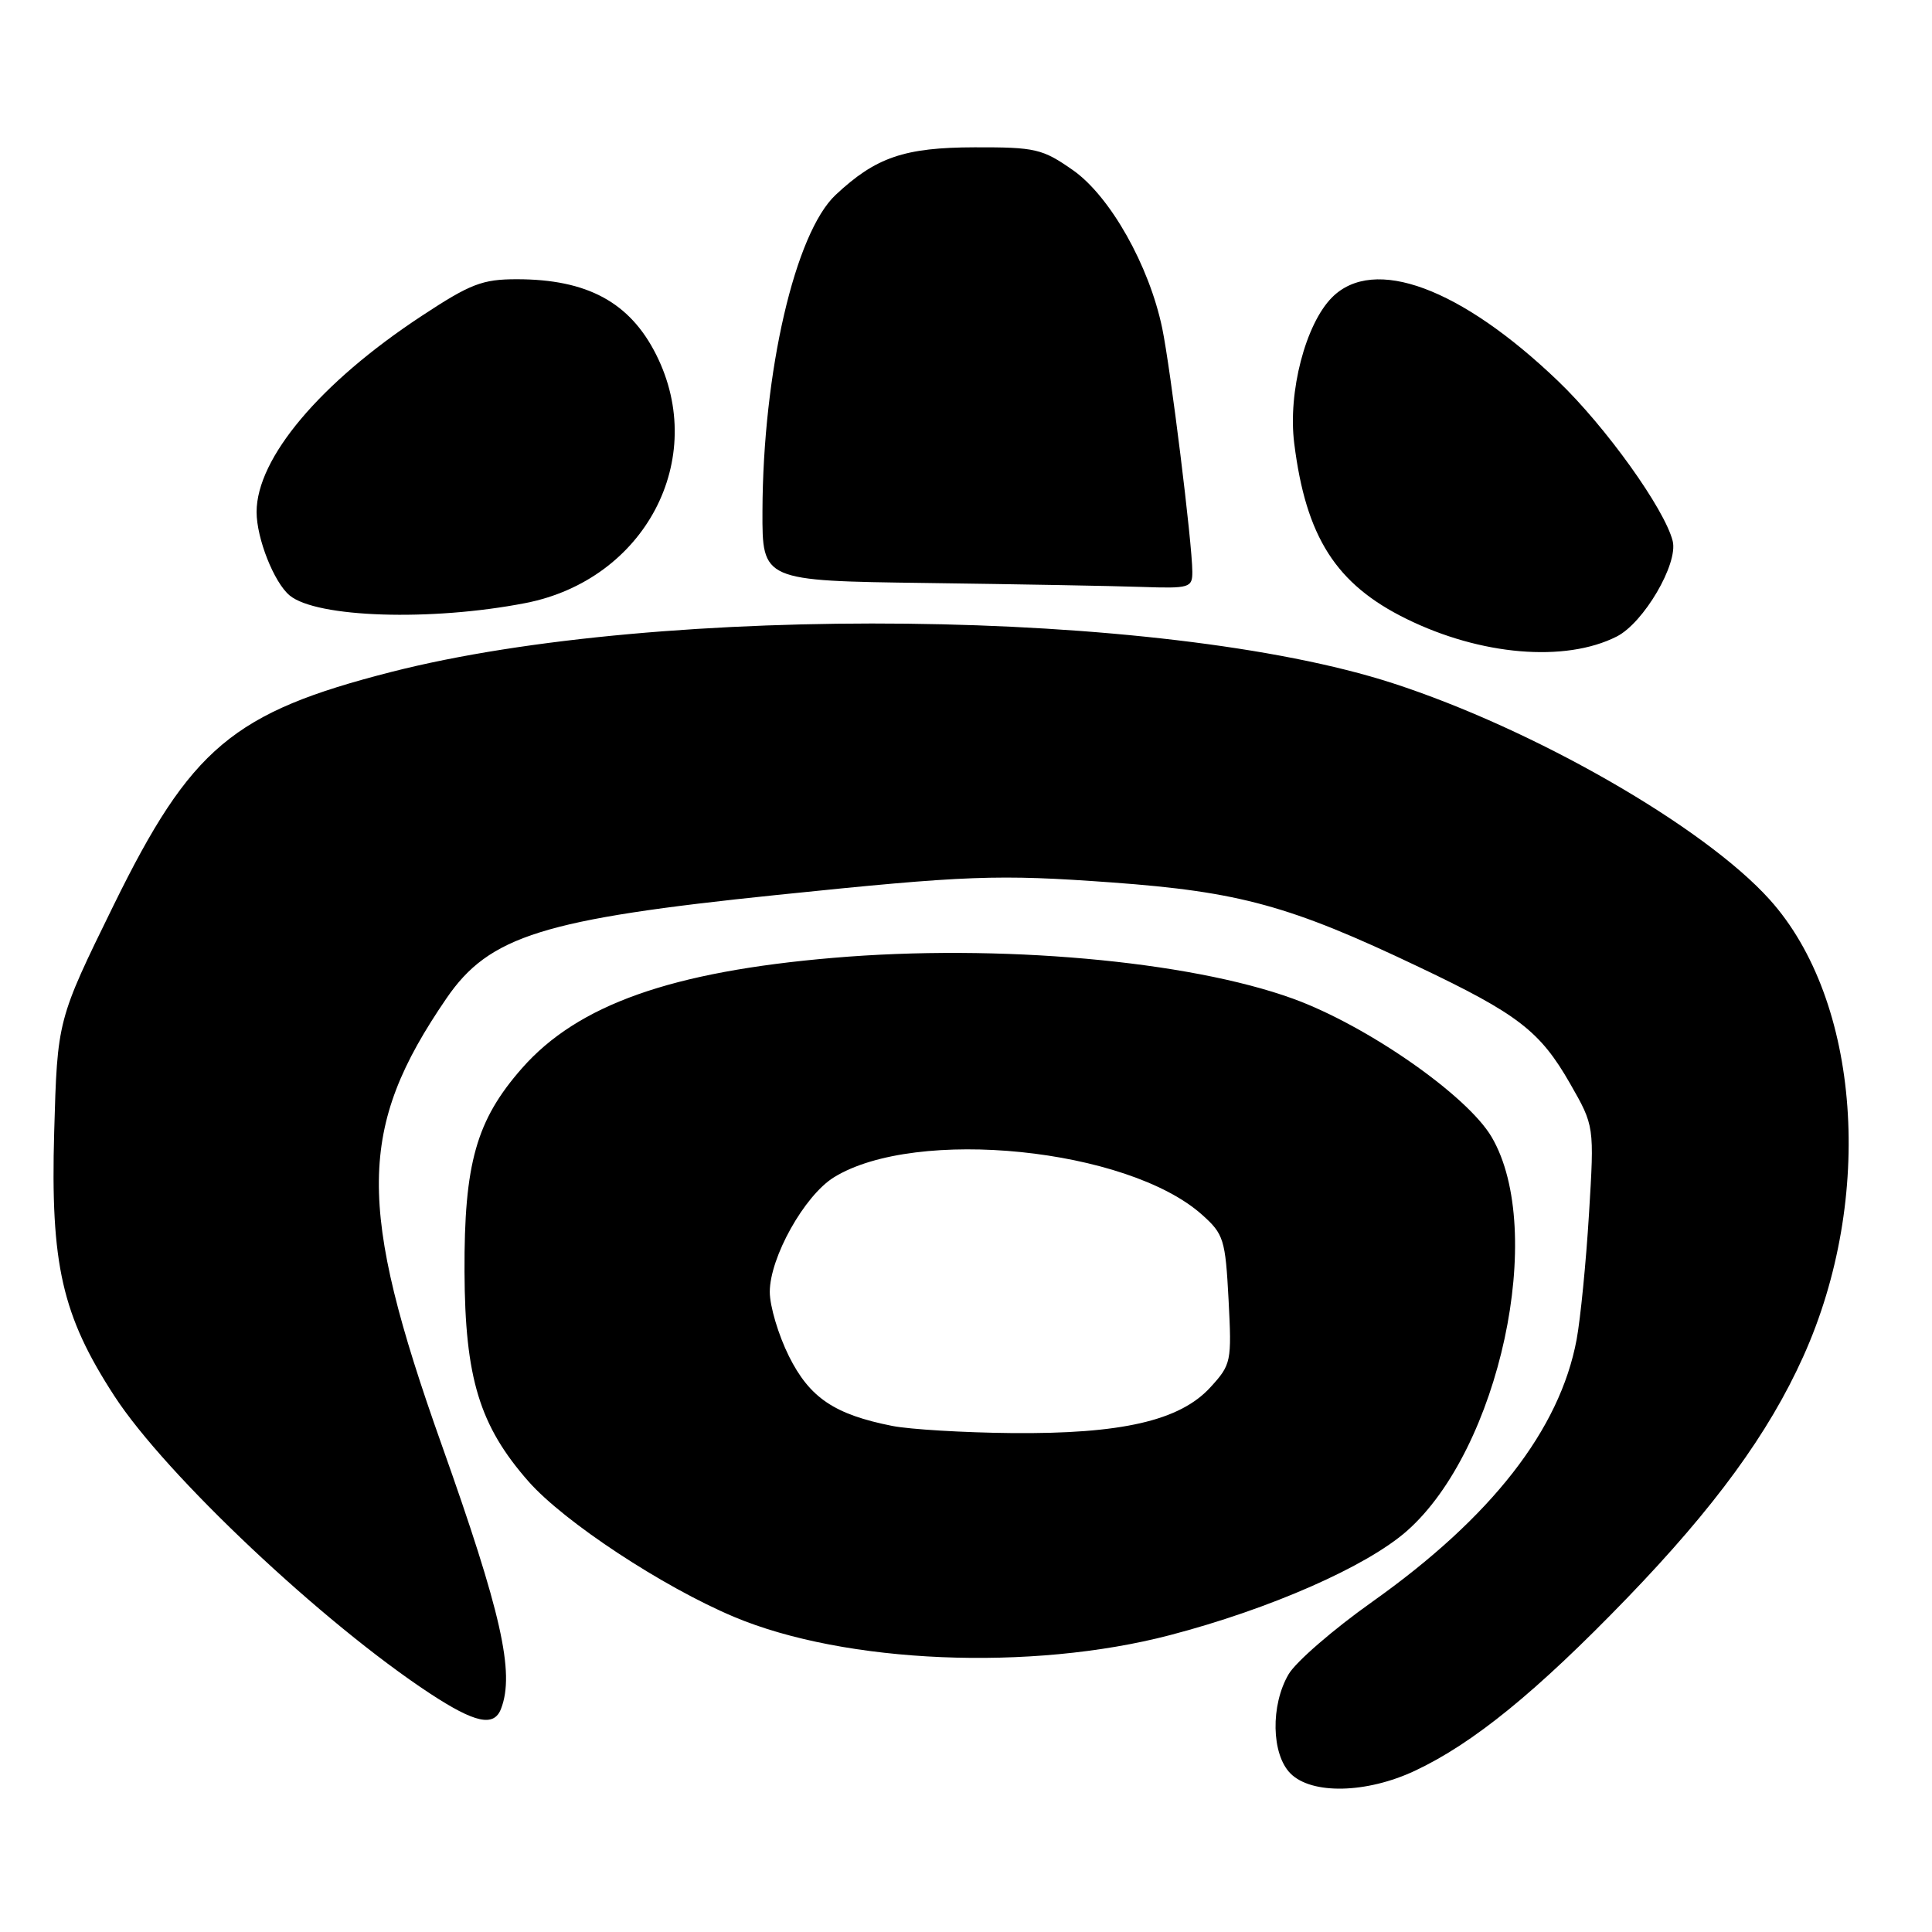 <?xml version="1.0" encoding="UTF-8" standalone="no"?>
<!DOCTYPE svg PUBLIC "-//W3C//DTD SVG 1.1//EN" "http://www.w3.org/Graphics/SVG/1.1/DTD/svg11.dtd" >
<svg xmlns="http://www.w3.org/2000/svg" xmlns:xlink="http://www.w3.org/1999/xlink" version="1.1" viewBox="0 0 256 256">
 <g >
 <path fill="currentColor"
d=" M 187.50 234.63 C 195.20 231.01 203.58 224.19 215.56 211.79 C 227.19 199.74 234.36 189.93 238.94 179.75 C 248.43 158.70 246.51 132.57 234.50 119.21 C 225.78 109.52 203.28 96.60 184.52 90.52 C 154.02 80.64 87.67 79.89 51.87 89.03 C 30.86 94.40 25.30 99.07 15.04 119.98 C 7.60 135.15 7.60 135.15 7.18 150.00 C 6.68 167.57 8.22 174.31 15.17 185.00 C 21.96 195.44 42.78 215.07 56.98 224.40 C 62.95 228.32 65.46 228.86 66.39 226.42 C 68.23 221.64 66.43 213.68 58.51 191.40 C 47.27 159.78 47.38 149.47 59.17 132.27 C 64.83 124.01 71.97 121.78 103.00 118.58 C 128.20 115.98 132.16 115.83 147.34 116.93 C 164.22 118.16 170.97 120.01 187.95 128.10 C 201.14 134.37 204.07 136.63 208.05 143.59 C 211.26 149.20 211.26 149.20 210.55 160.85 C 210.16 167.26 209.42 174.75 208.91 177.50 C 206.68 189.43 197.64 201.03 181.84 212.24 C 176.70 215.88 171.71 220.20 170.75 221.84 C 168.34 225.94 168.46 232.46 171.00 235.00 C 173.81 237.81 181.08 237.65 187.50 234.63 Z  M 155.00 216.67 C 168.26 213.21 181.06 207.58 186.41 202.87 C 198.69 192.06 204.93 163.08 197.65 150.66 C 194.41 145.14 181.13 135.89 171.33 132.33 C 157.44 127.29 132.27 125.05 110.41 126.92 C 88.94 128.75 76.57 133.14 69.18 141.53 C 63.11 148.43 61.49 154.15 61.55 168.50 C 61.61 182.60 63.54 188.92 70.03 196.30 C 74.75 201.66 87.82 210.27 97.26 214.24 C 111.99 220.44 136.62 221.47 155.00 216.67 Z  M 214.21 84.35 C 217.79 82.55 222.39 74.70 221.64 71.69 C 220.57 67.43 212.75 56.52 206.43 50.47 C 193.53 38.12 182.04 33.87 176.51 39.40 C 172.99 42.92 170.64 51.96 171.49 58.73 C 173.04 71.17 177.02 77.41 186.35 82.00 C 196.20 86.85 207.38 87.80 214.21 84.35 Z  M 69.62 79.91 C 85.47 76.82 93.90 60.83 86.95 47.00 C 83.47 40.06 77.82 37.00 68.48 37.00 C 63.91 37.00 62.33 37.61 55.88 41.86 C 42.42 50.71 34.00 60.72 34.00 67.84 C 34.00 71.35 36.31 77.18 38.38 78.90 C 41.94 81.85 57.13 82.34 69.62 79.91 Z  M 157.99 75.75 C 157.98 72.01 155.11 48.85 154.00 43.49 C 152.27 35.17 147.09 25.99 142.16 22.54 C 138.13 19.72 137.20 19.50 129.16 19.52 C 119.84 19.54 116.06 20.83 110.73 25.82 C 105.35 30.86 101.09 49.25 101.03 67.73 C 101.00 76.96 101.00 76.96 122.75 77.25 C 134.71 77.41 147.54 77.64 151.25 77.77 C 157.65 77.99 158.00 77.88 157.99 75.75 Z  M 118.27 188.95 C 110.57 187.43 107.29 185.22 104.54 179.71 C 103.14 176.90 102.00 173.07 102.00 171.19 C 102.00 166.62 106.59 158.42 110.50 156.00 C 121.36 149.29 149.41 152.14 159.28 160.96 C 162.15 163.52 162.37 164.23 162.79 172.20 C 163.22 180.45 163.15 180.80 160.37 183.84 C 156.33 188.25 148.58 190.03 134.04 189.89 C 127.69 189.83 120.60 189.40 118.27 188.95 Z "/>
</g>
</svg>